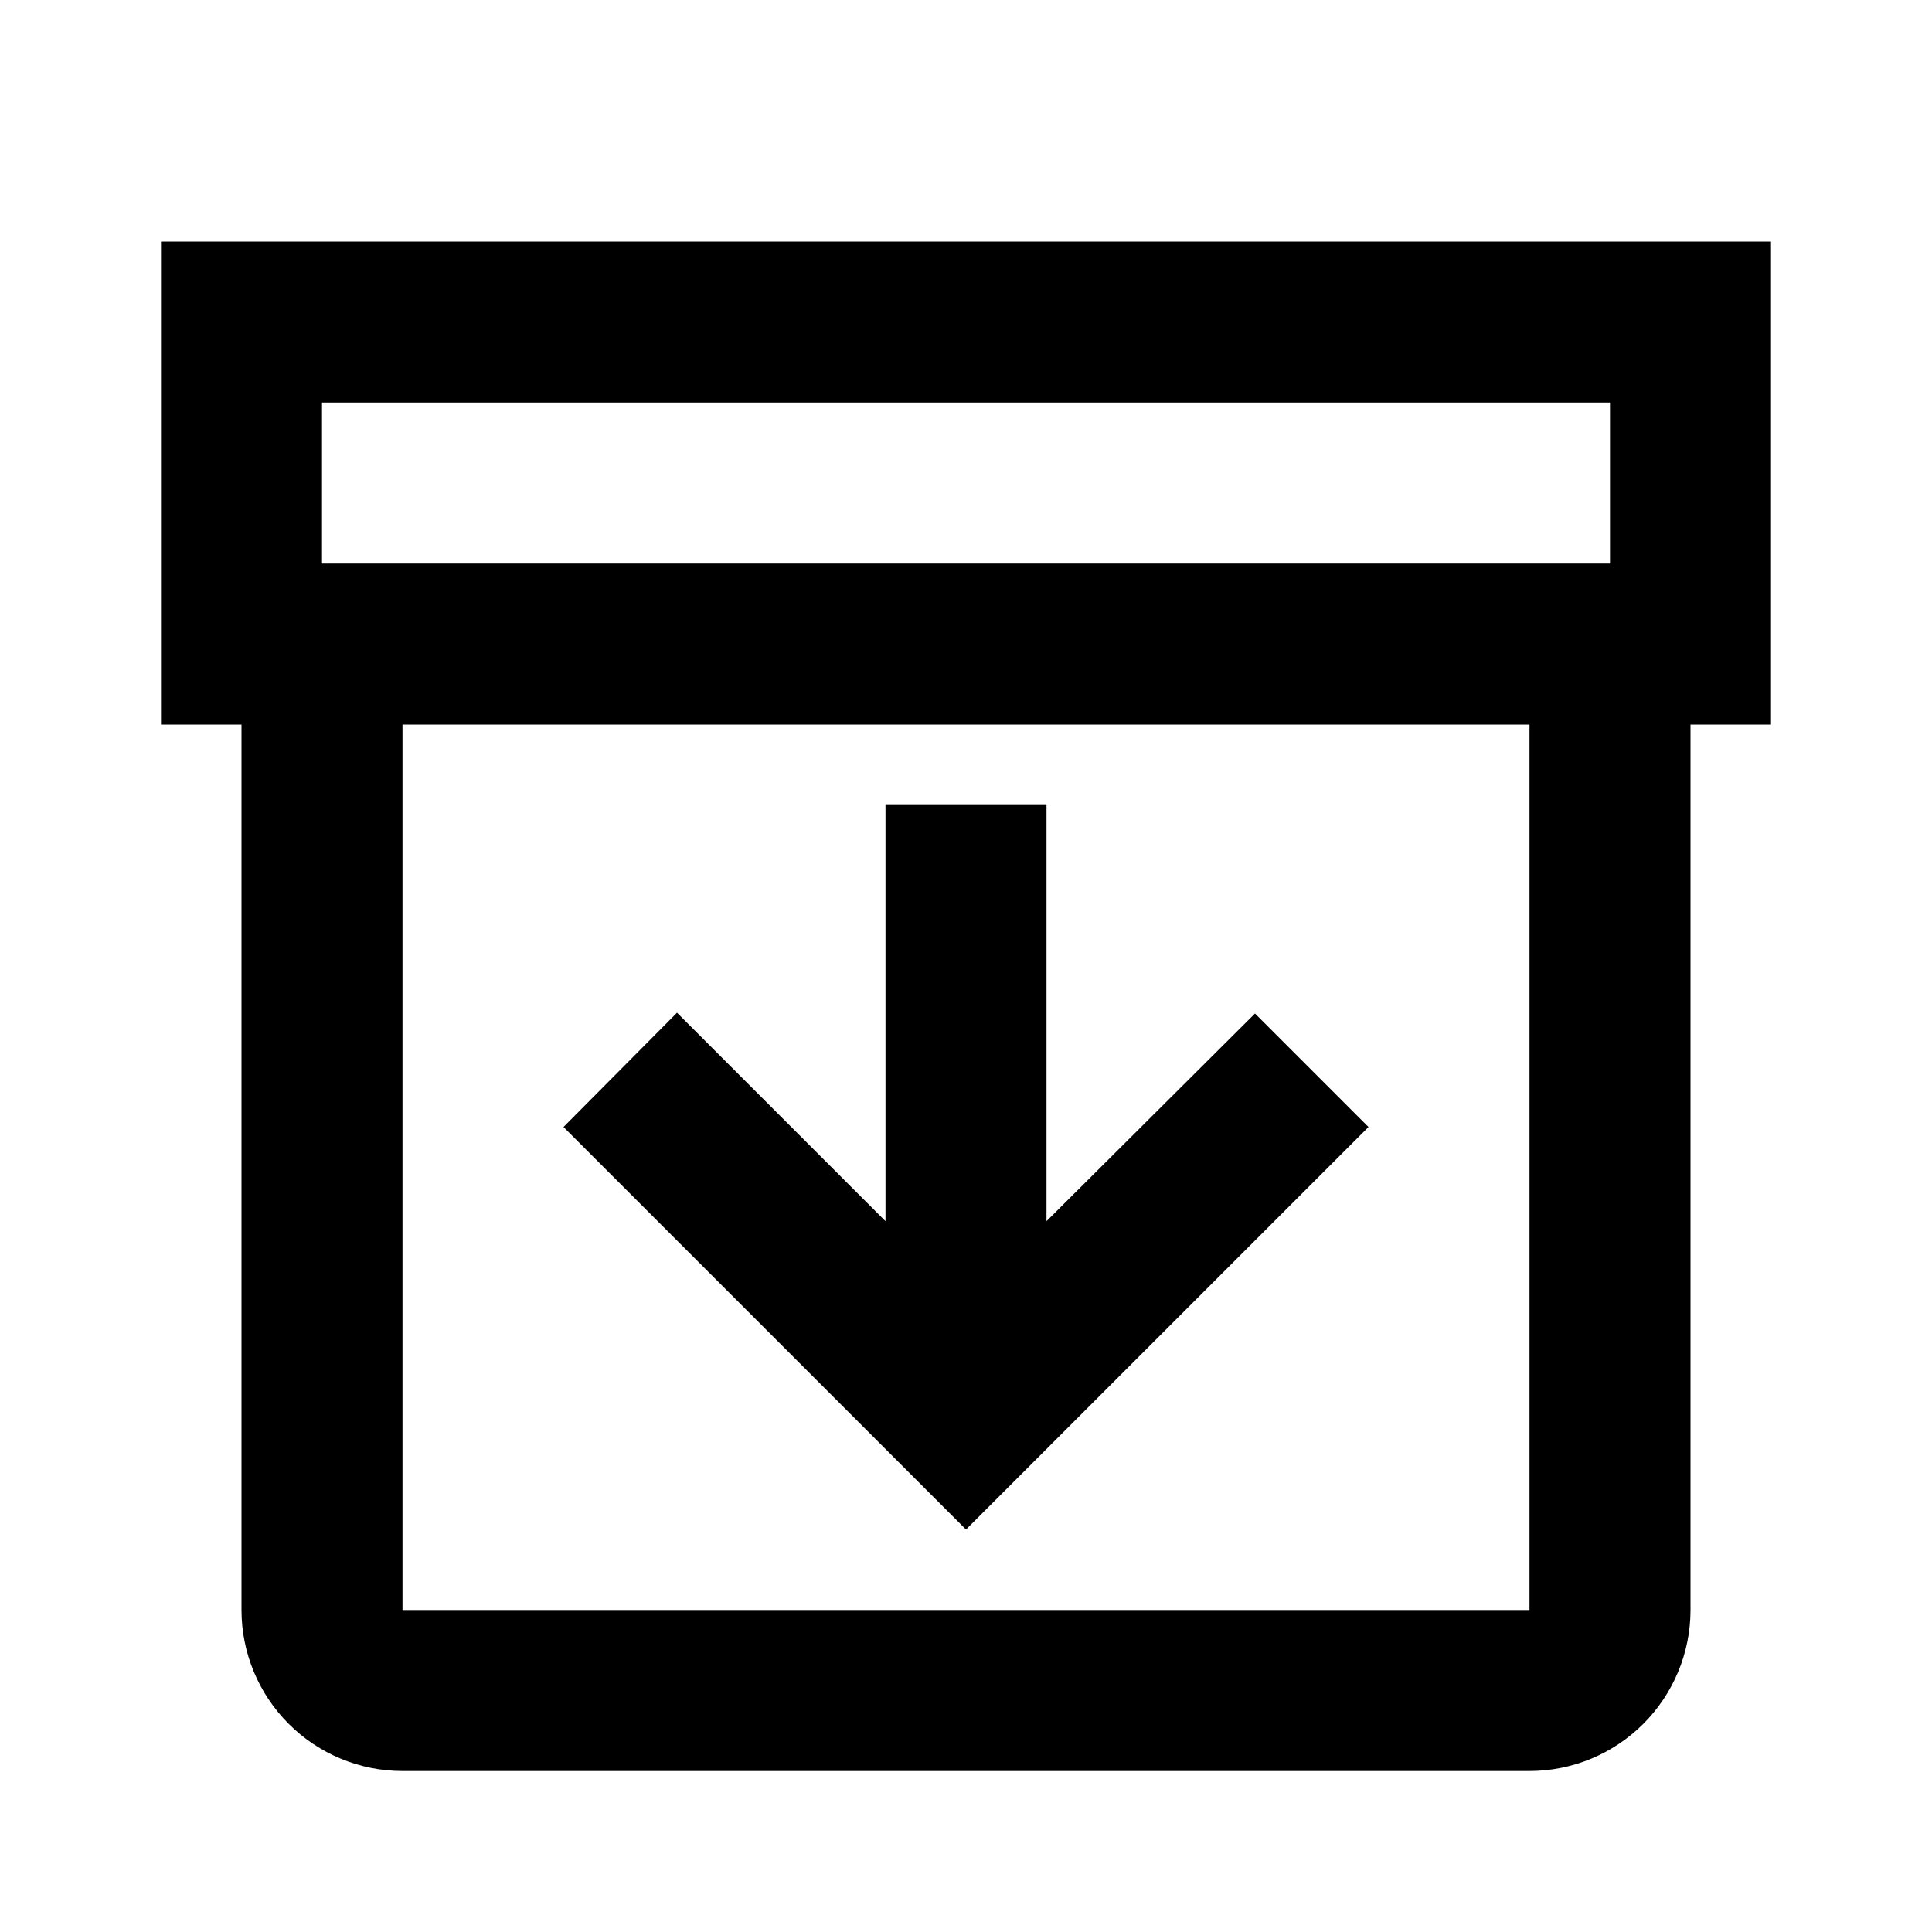 <svg width="24" height="24" viewBox="0 0 24 24" fill="none" xmlns="http://www.w3.org/2000/svg">
<path d="M22 3H2V9H3V20C3 20.53 3.211 21.039 3.586 21.414C3.961 21.789 4.47 22 5 22H19C19.53 22 20.039 21.789 20.414 21.414C20.789 21.039 21 20.53 21 20V9H22V3ZM4 5H20V7H4V5ZM19 20H5V9H19V20ZM13 10V15.17L15.59 12.59L17 14L12 19L7 14L8.41 12.58L11 15.17V10H13Z" fill="currentColor"/>
</svg>
